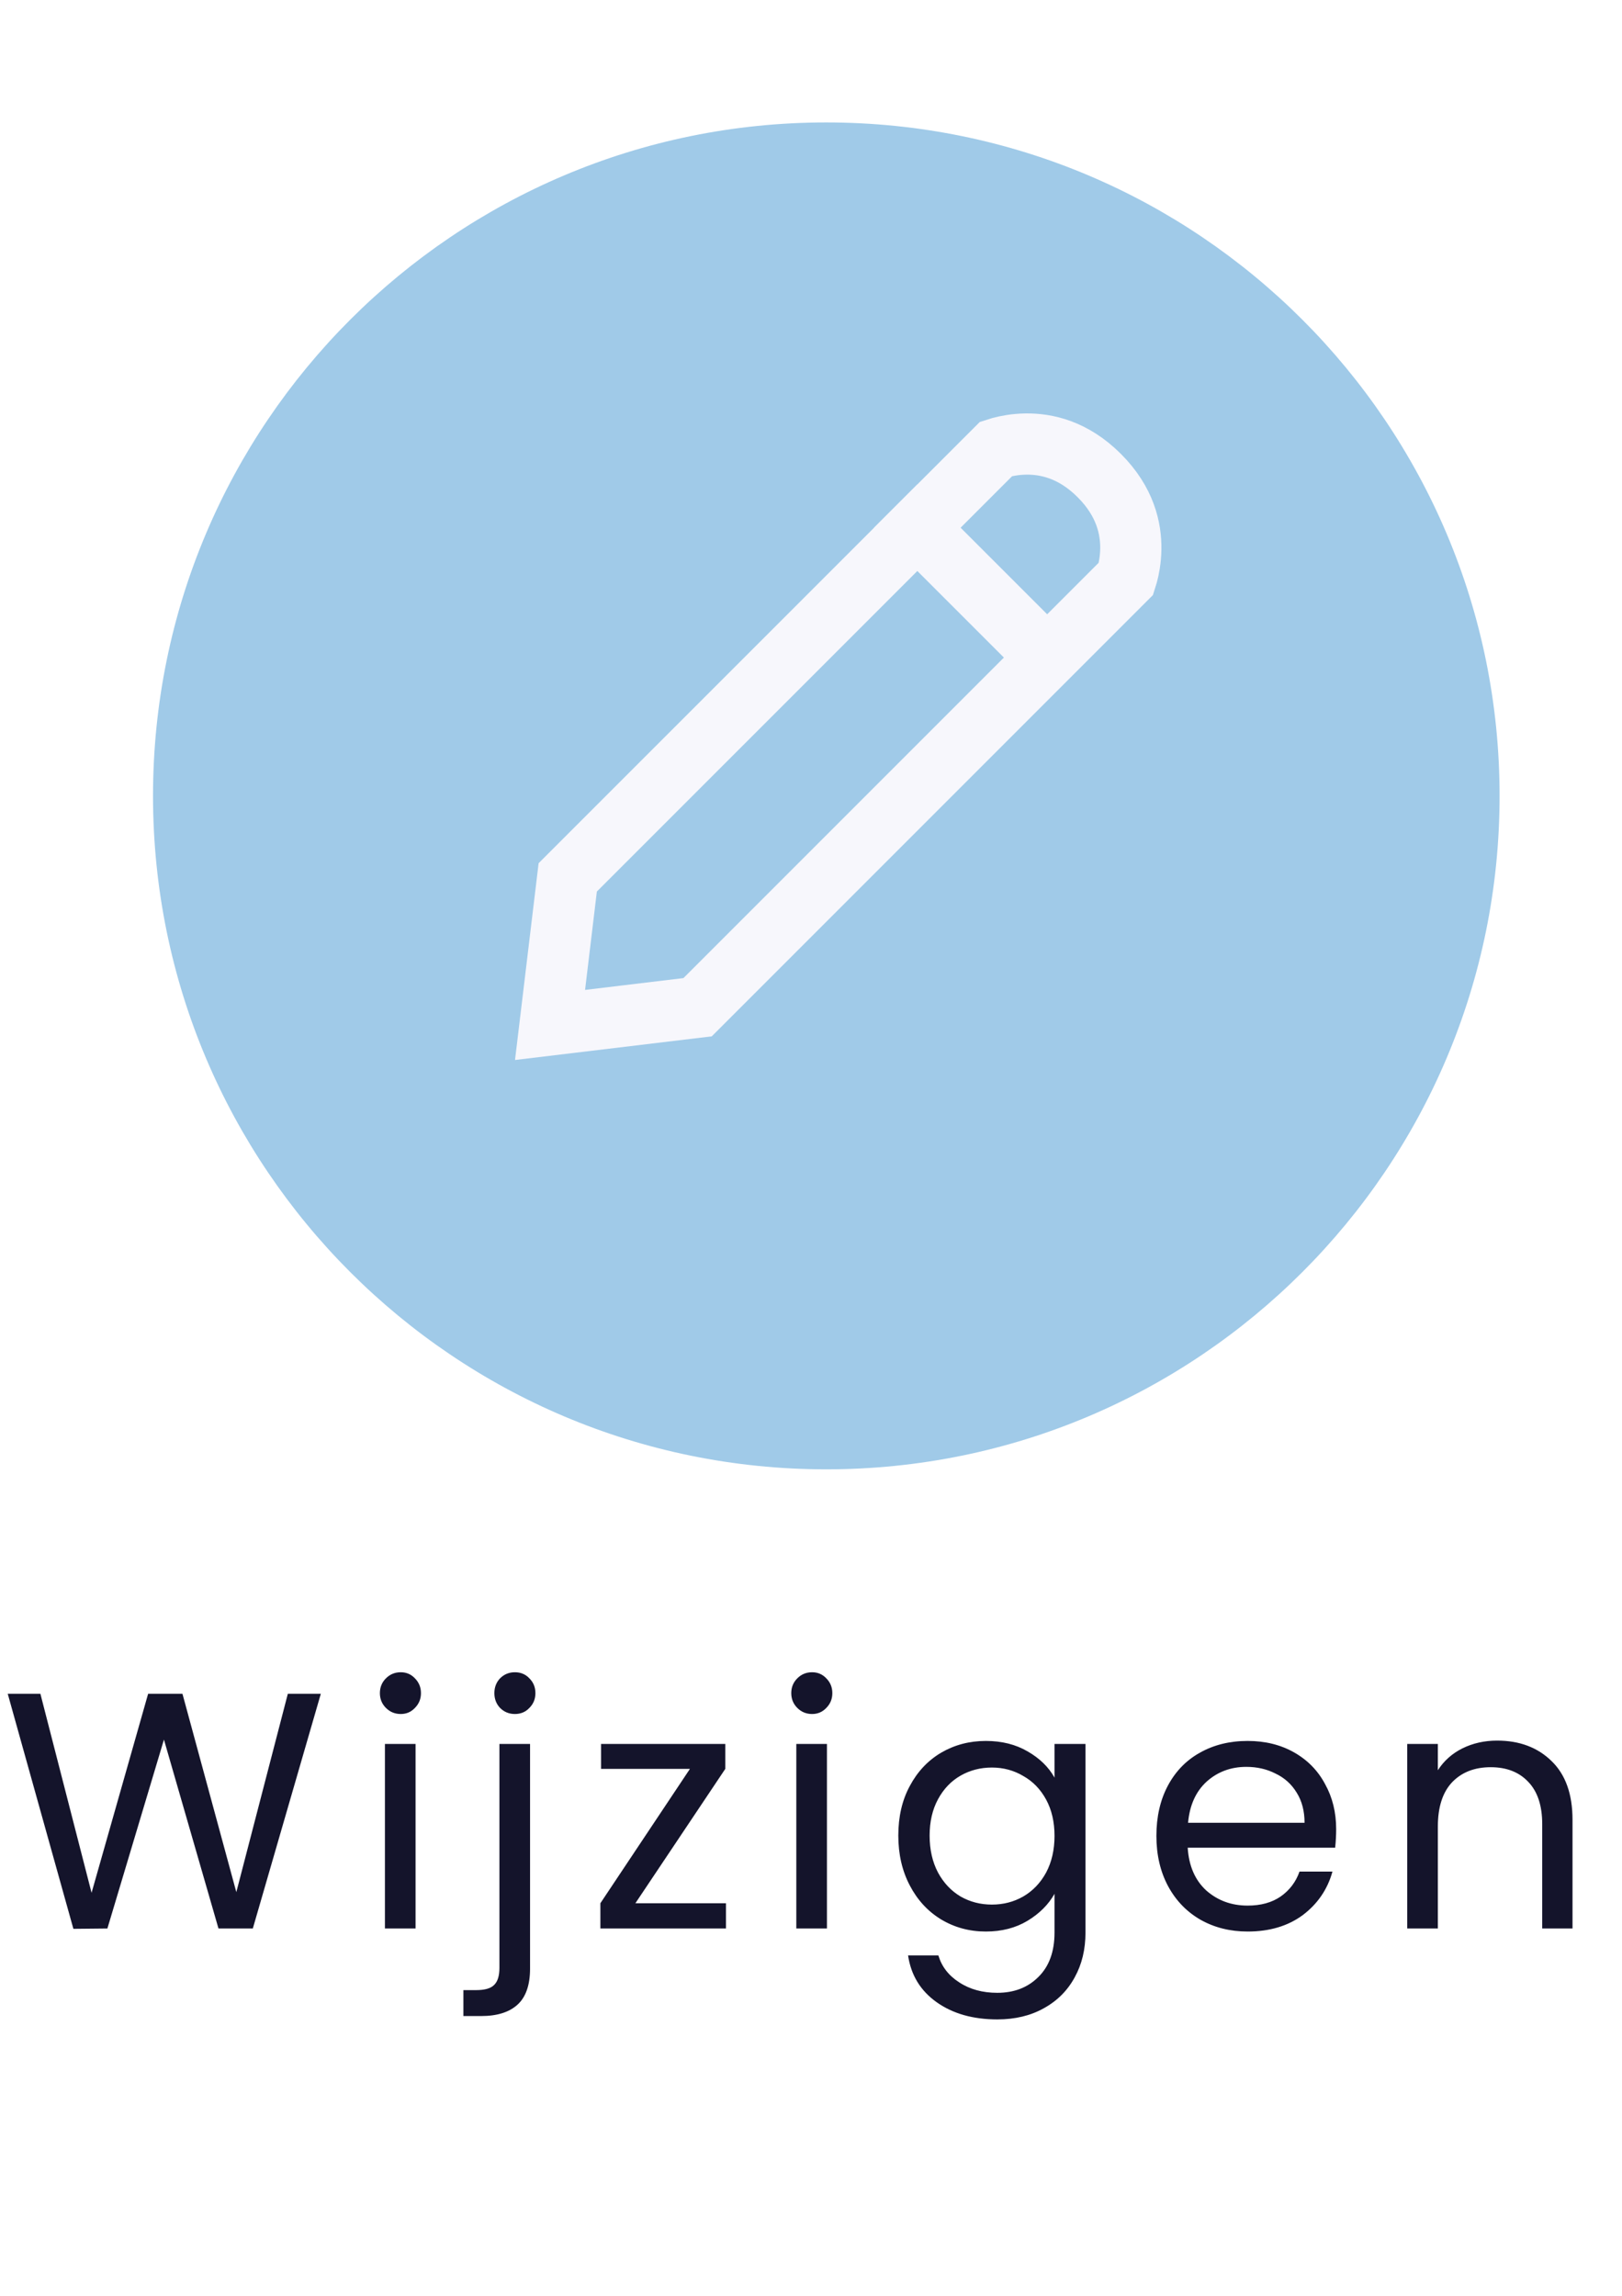 <svg width="53" height="75" viewBox="0 0 53 75" fill="none" xmlns="http://www.w3.org/2000/svg">
<g filter="url(#filter0_d)">
<path d="M5 25C5 12.85 14.85 3 27 3V3C39.15 3 49 12.85 49 25V25C49 37.15 39.15 47 27 47V47C14.85 47 5 37.15 5 25V25Z" fill="#A0CAE8"/>
</g>
<path d="M18.551 28.662L32.553 14.661C32.589 14.649 32.632 14.636 32.681 14.623C32.884 14.568 33.176 14.511 33.519 14.506C34.185 14.497 35.065 14.681 35.92 15.536C36.775 16.39 36.959 17.271 36.95 17.937C36.945 18.28 36.888 18.572 36.833 18.775C36.82 18.824 36.807 18.866 36.795 18.903L22.794 32.904L17.973 33.483L18.551 28.662Z" stroke="#F7F7FC" stroke-width="2" stroke-linecap="round"/>
<path d="M29.267 16.532L34.655 21.919" stroke="#F7F7FC" stroke-width="2"/>
<path d="M10.483 55.333L8.261 63H7.139L5.357 56.829L3.509 63L2.398 63.011L0.253 55.333H1.32L2.992 61.834L4.84 55.333H5.962L7.722 61.812L9.405 55.333H10.483ZM13.095 55.993C12.905 55.993 12.743 55.927 12.611 55.795C12.479 55.663 12.413 55.502 12.413 55.311C12.413 55.12 12.479 54.959 12.611 54.827C12.743 54.695 12.905 54.629 13.095 54.629C13.279 54.629 13.433 54.695 13.557 54.827C13.689 54.959 13.755 55.12 13.755 55.311C13.755 55.502 13.689 55.663 13.557 55.795C13.433 55.927 13.279 55.993 13.095 55.993ZM13.579 56.972V63H12.578V56.972H13.579ZM16.825 55.993C16.634 55.993 16.473 55.927 16.34 55.795C16.216 55.663 16.154 55.502 16.154 55.311C16.154 55.12 16.216 54.959 16.34 54.827C16.473 54.695 16.634 54.629 16.825 54.629C17.015 54.629 17.173 54.695 17.297 54.827C17.43 54.959 17.495 55.12 17.495 55.311C17.495 55.502 17.43 55.663 17.297 55.795C17.173 55.927 17.015 55.993 16.825 55.993ZM17.32 64.309C17.32 64.844 17.184 65.237 16.913 65.486C16.641 65.735 16.245 65.86 15.725 65.86H15.142V65.013H15.559C15.838 65.013 16.032 64.958 16.142 64.848C16.26 64.738 16.319 64.551 16.319 64.287V56.972H17.32V64.309ZM20.762 62.175H23.721V63H19.618V62.175L22.544 57.786H19.64V56.972H23.699V57.786L20.762 62.175ZM26.537 55.993C26.346 55.993 26.185 55.927 26.053 55.795C25.921 55.663 25.855 55.502 25.855 55.311C25.855 55.12 25.921 54.959 26.053 54.827C26.185 54.695 26.346 54.629 26.537 54.629C26.72 54.629 26.874 54.695 26.999 54.827C27.131 54.959 27.197 55.12 27.197 55.311C27.197 55.502 27.131 55.663 26.999 55.795C26.874 55.927 26.72 55.993 26.537 55.993ZM27.021 56.972V63H26.02V56.972H27.021ZM32.213 56.873C32.733 56.873 33.188 56.987 33.577 57.214C33.973 57.441 34.266 57.727 34.457 58.072V56.972H35.469V63.132C35.469 63.682 35.352 64.17 35.117 64.595C34.882 65.028 34.545 65.365 34.105 65.607C33.672 65.849 33.166 65.97 32.587 65.97C31.795 65.97 31.135 65.783 30.607 65.409C30.079 65.035 29.767 64.525 29.672 63.88H30.662C30.772 64.247 30.999 64.54 31.344 64.76C31.689 64.987 32.103 65.101 32.587 65.101C33.137 65.101 33.584 64.929 33.929 64.584C34.281 64.239 34.457 63.755 34.457 63.132V61.867C34.259 62.219 33.965 62.512 33.577 62.747C33.188 62.982 32.733 63.099 32.213 63.099C31.677 63.099 31.19 62.967 30.75 62.703C30.317 62.439 29.976 62.069 29.727 61.592C29.477 61.115 29.353 60.573 29.353 59.964C29.353 59.348 29.477 58.809 29.727 58.347C29.976 57.878 30.317 57.515 30.75 57.258C31.19 57.001 31.677 56.873 32.213 56.873ZM34.457 59.975C34.457 59.52 34.365 59.124 34.182 58.787C33.998 58.45 33.749 58.193 33.434 58.017C33.126 57.834 32.785 57.742 32.411 57.742C32.037 57.742 31.696 57.83 31.388 58.006C31.08 58.182 30.834 58.439 30.651 58.776C30.468 59.113 30.376 59.509 30.376 59.964C30.376 60.426 30.468 60.829 30.651 61.174C30.834 61.511 31.08 61.772 31.388 61.955C31.696 62.131 32.037 62.219 32.411 62.219C32.785 62.219 33.126 62.131 33.434 61.955C33.749 61.772 33.998 61.511 34.182 61.174C34.365 60.829 34.457 60.43 34.457 59.975ZM43.66 59.755C43.66 59.946 43.65 60.147 43.627 60.36H38.809C38.846 60.954 39.048 61.42 39.414 61.757C39.788 62.087 40.239 62.252 40.767 62.252C41.2 62.252 41.559 62.153 41.846 61.955C42.139 61.75 42.344 61.478 42.462 61.141H43.539C43.378 61.72 43.056 62.193 42.572 62.56C42.087 62.919 41.486 63.099 40.767 63.099C40.196 63.099 39.682 62.971 39.227 62.714C38.78 62.457 38.428 62.094 38.172 61.625C37.915 61.148 37.786 60.598 37.786 59.975C37.786 59.352 37.911 58.805 38.16 58.336C38.41 57.867 38.758 57.507 39.206 57.258C39.66 57.001 40.181 56.873 40.767 56.873C41.34 56.873 41.846 56.998 42.285 57.247C42.725 57.496 43.063 57.841 43.297 58.281C43.539 58.714 43.66 59.205 43.66 59.755ZM42.627 59.546C42.627 59.165 42.542 58.838 42.373 58.567C42.205 58.288 41.974 58.079 41.681 57.94C41.395 57.793 41.075 57.72 40.724 57.72C40.218 57.72 39.785 57.881 39.425 58.204C39.074 58.527 38.872 58.974 38.821 59.546H42.627ZM48.919 56.862C49.652 56.862 50.246 57.086 50.701 57.533C51.155 57.973 51.383 58.611 51.383 59.447V63H50.393V59.59C50.393 58.989 50.242 58.53 49.942 58.215C49.641 57.892 49.23 57.731 48.71 57.731C48.182 57.731 47.76 57.896 47.445 58.226C47.137 58.556 46.983 59.036 46.983 59.667V63H45.982V56.972H46.983V57.83C47.181 57.522 47.448 57.284 47.786 57.115C48.13 56.946 48.508 56.862 48.919 56.862Z" fill="#14142B"/>
<defs>
<filter id="filter0_d" x="1" y="0" width="52" height="52" filterUnits="userSpaceOnUse" color-interpolation-filters="sRGB">
<feFlood flood-opacity="0" result="BackgroundImageFix"/>
<feColorMatrix in="SourceAlpha" type="matrix" values="0 0 0 0 0 0 0 0 0 0 0 0 0 0 0 0 0 0 127 0"/>
<feOffset dy="1"/>
<feGaussianBlur stdDeviation="2"/>
<feColorMatrix type="matrix" values="0 0 0 0 0 0 0 0 0 0 0 0 0 0 0 0 0 0 0.25 0"/>
<feBlend mode="normal" in2="BackgroundImageFix" result="effect1_dropShadow"/>
<feBlend mode="normal" in="SourceGraphic" in2="effect1_dropShadow" result="shape"/>
</filter>
</defs>
</svg>
